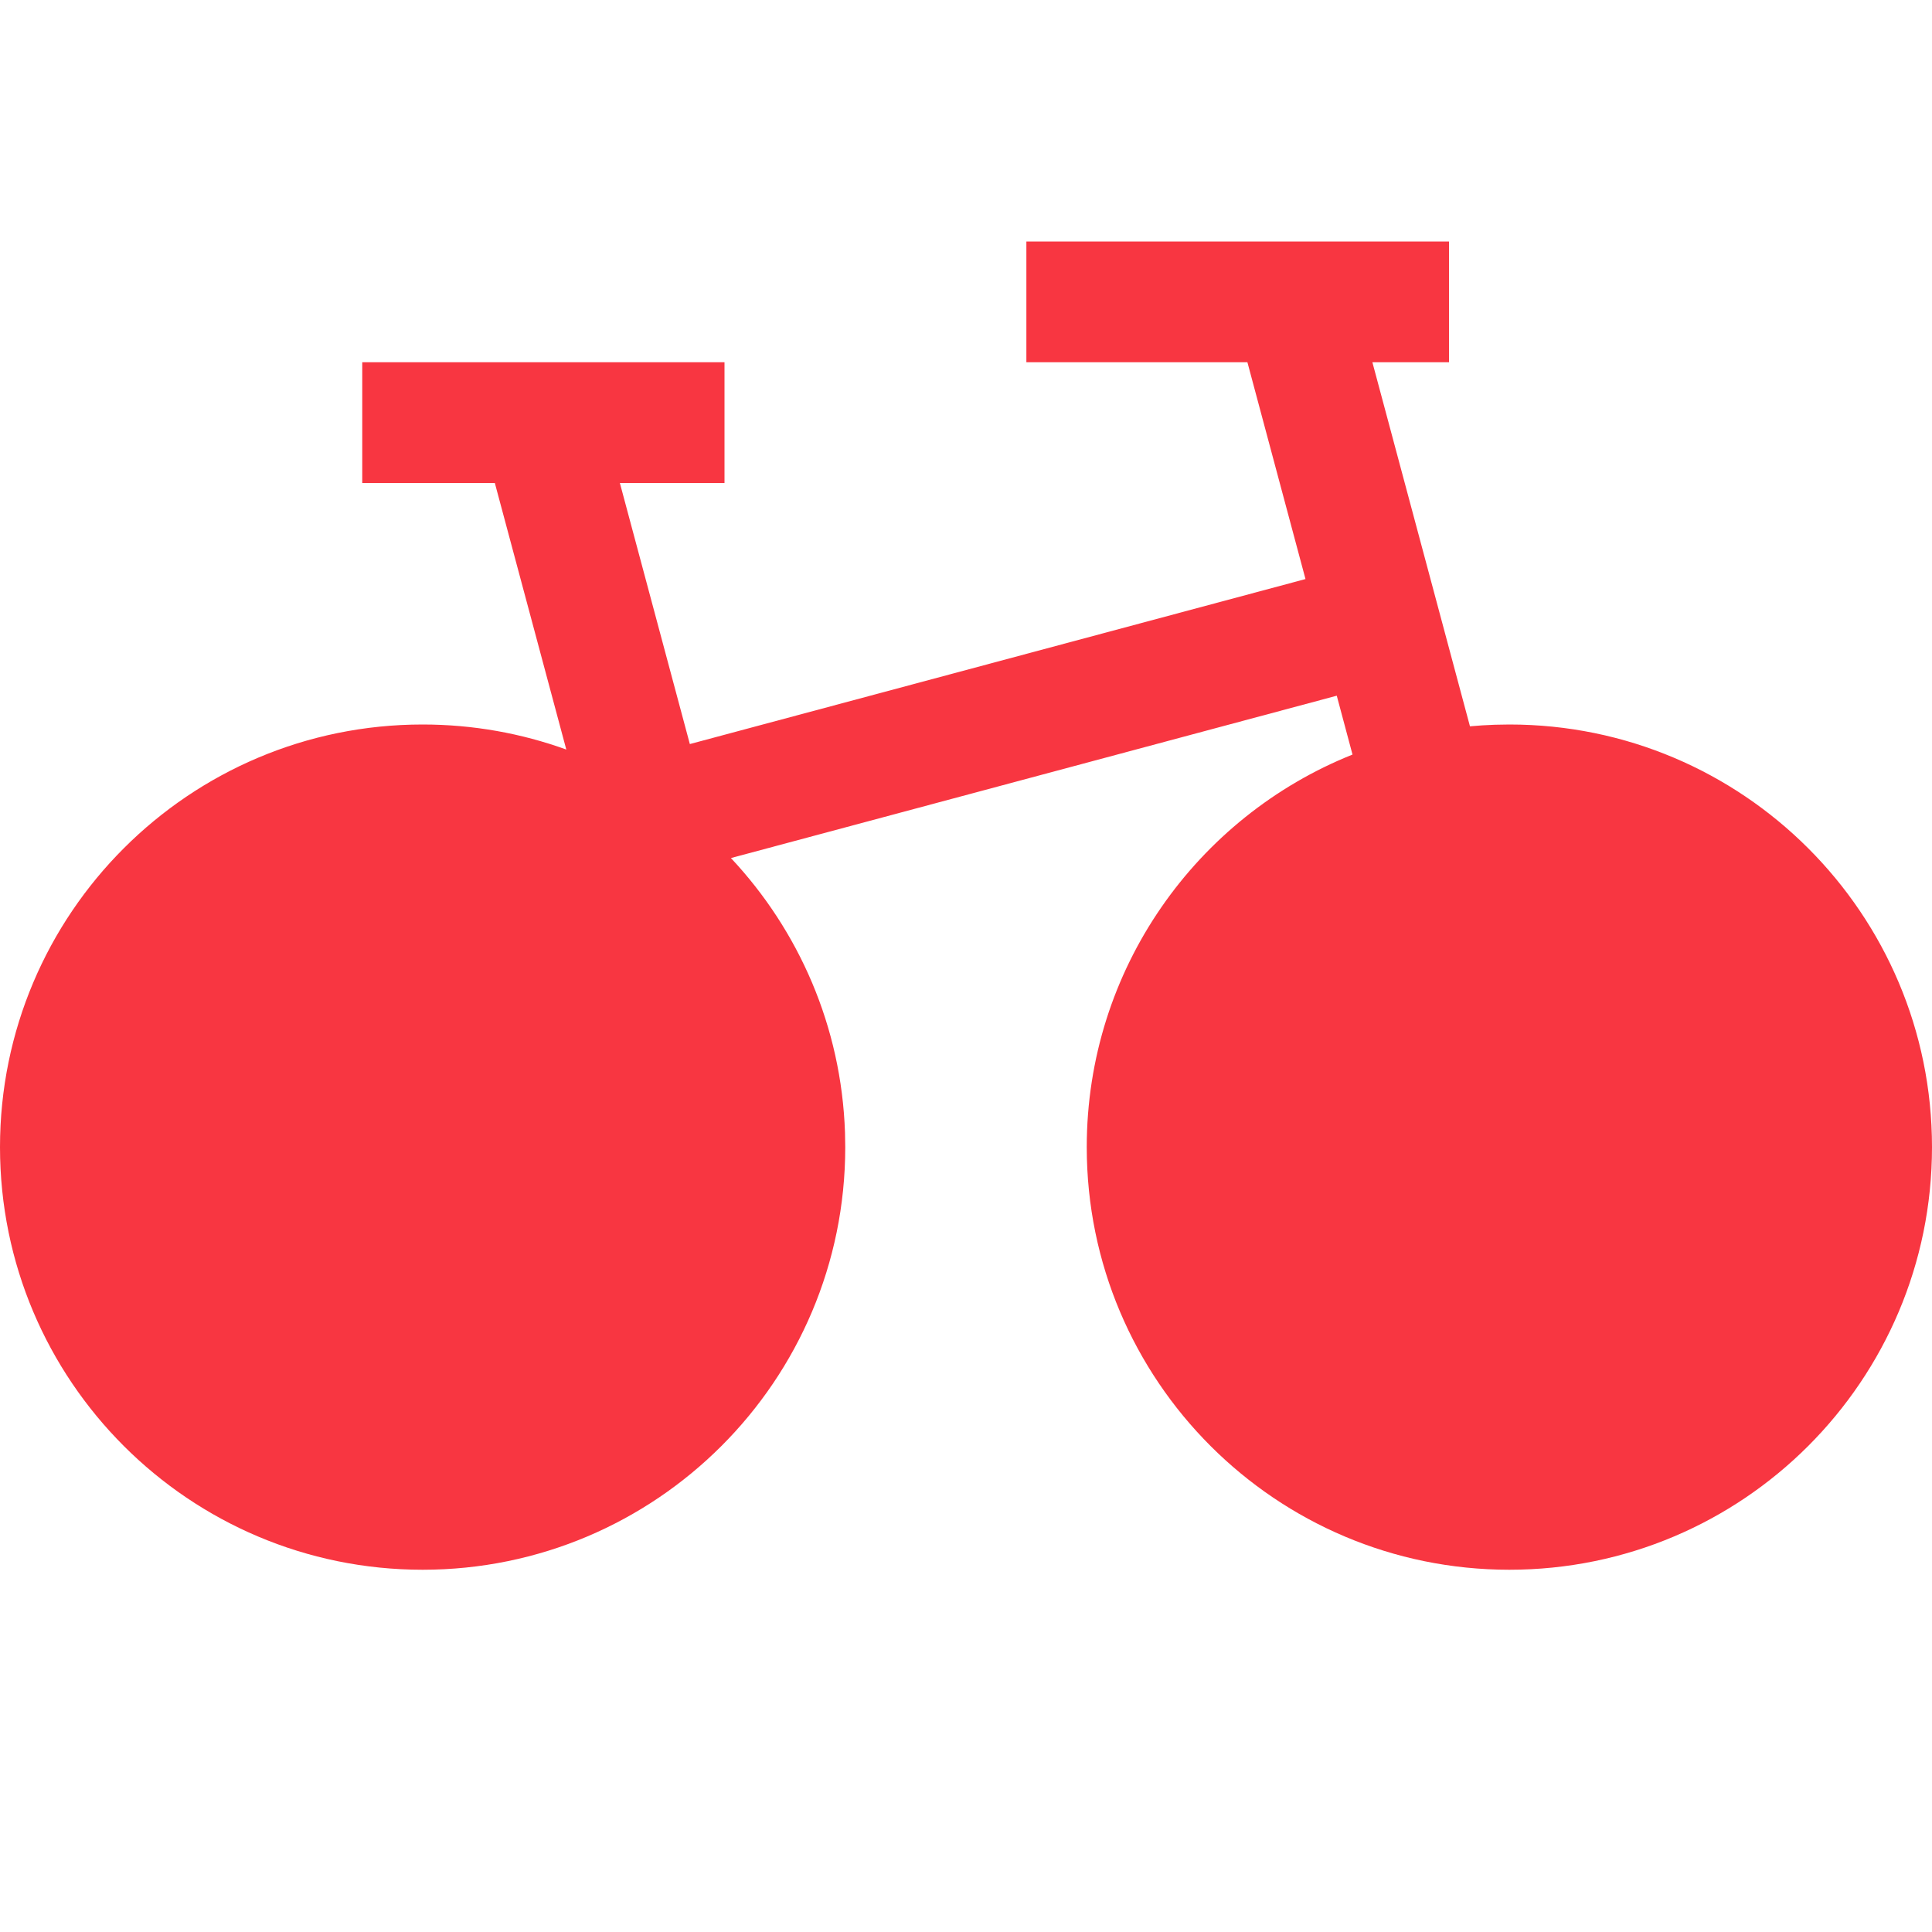 <svg width="800" height="800" viewBox="0 0 800 800" fill="none" xmlns="http://www.w3.org/2000/svg">
<g clip-path="url(#clip0_1_2)">
<path fill-rule="evenodd" clip-rule="evenodd" d="M600 100V150H568.275L608.68 300.751C612.087 300.436 615.523 300.218 618.984 300.101L625 300C721.65 300 800 378.35 800 475C800 571.65 721.65 650 625 650C528.35 650 450 571.65 450 475C450 401.301 495.558 338.242 560.048 312.45L553.525 288.075L302.662 355.302C330.743 385.24 348.415 425.059 349.899 468.984L350 475C350 571.65 271.65 650 175 650C78.35 650 0 571.65 0 475C0 378.35 78.35 300 175 300C195.888 300 215.921 303.66 234.494 310.373L204.9 200H150V150H300V200H256.675L285.65 308.1L540.575 239.775L516.525 150H425V100L600 100Z" fill="#F83641"/>
</g>
<defs>
<clipPath id="clip0_1_2">
<rect width="800" height="800" fill="white"/>
</clipPath>
</defs>
</svg>
